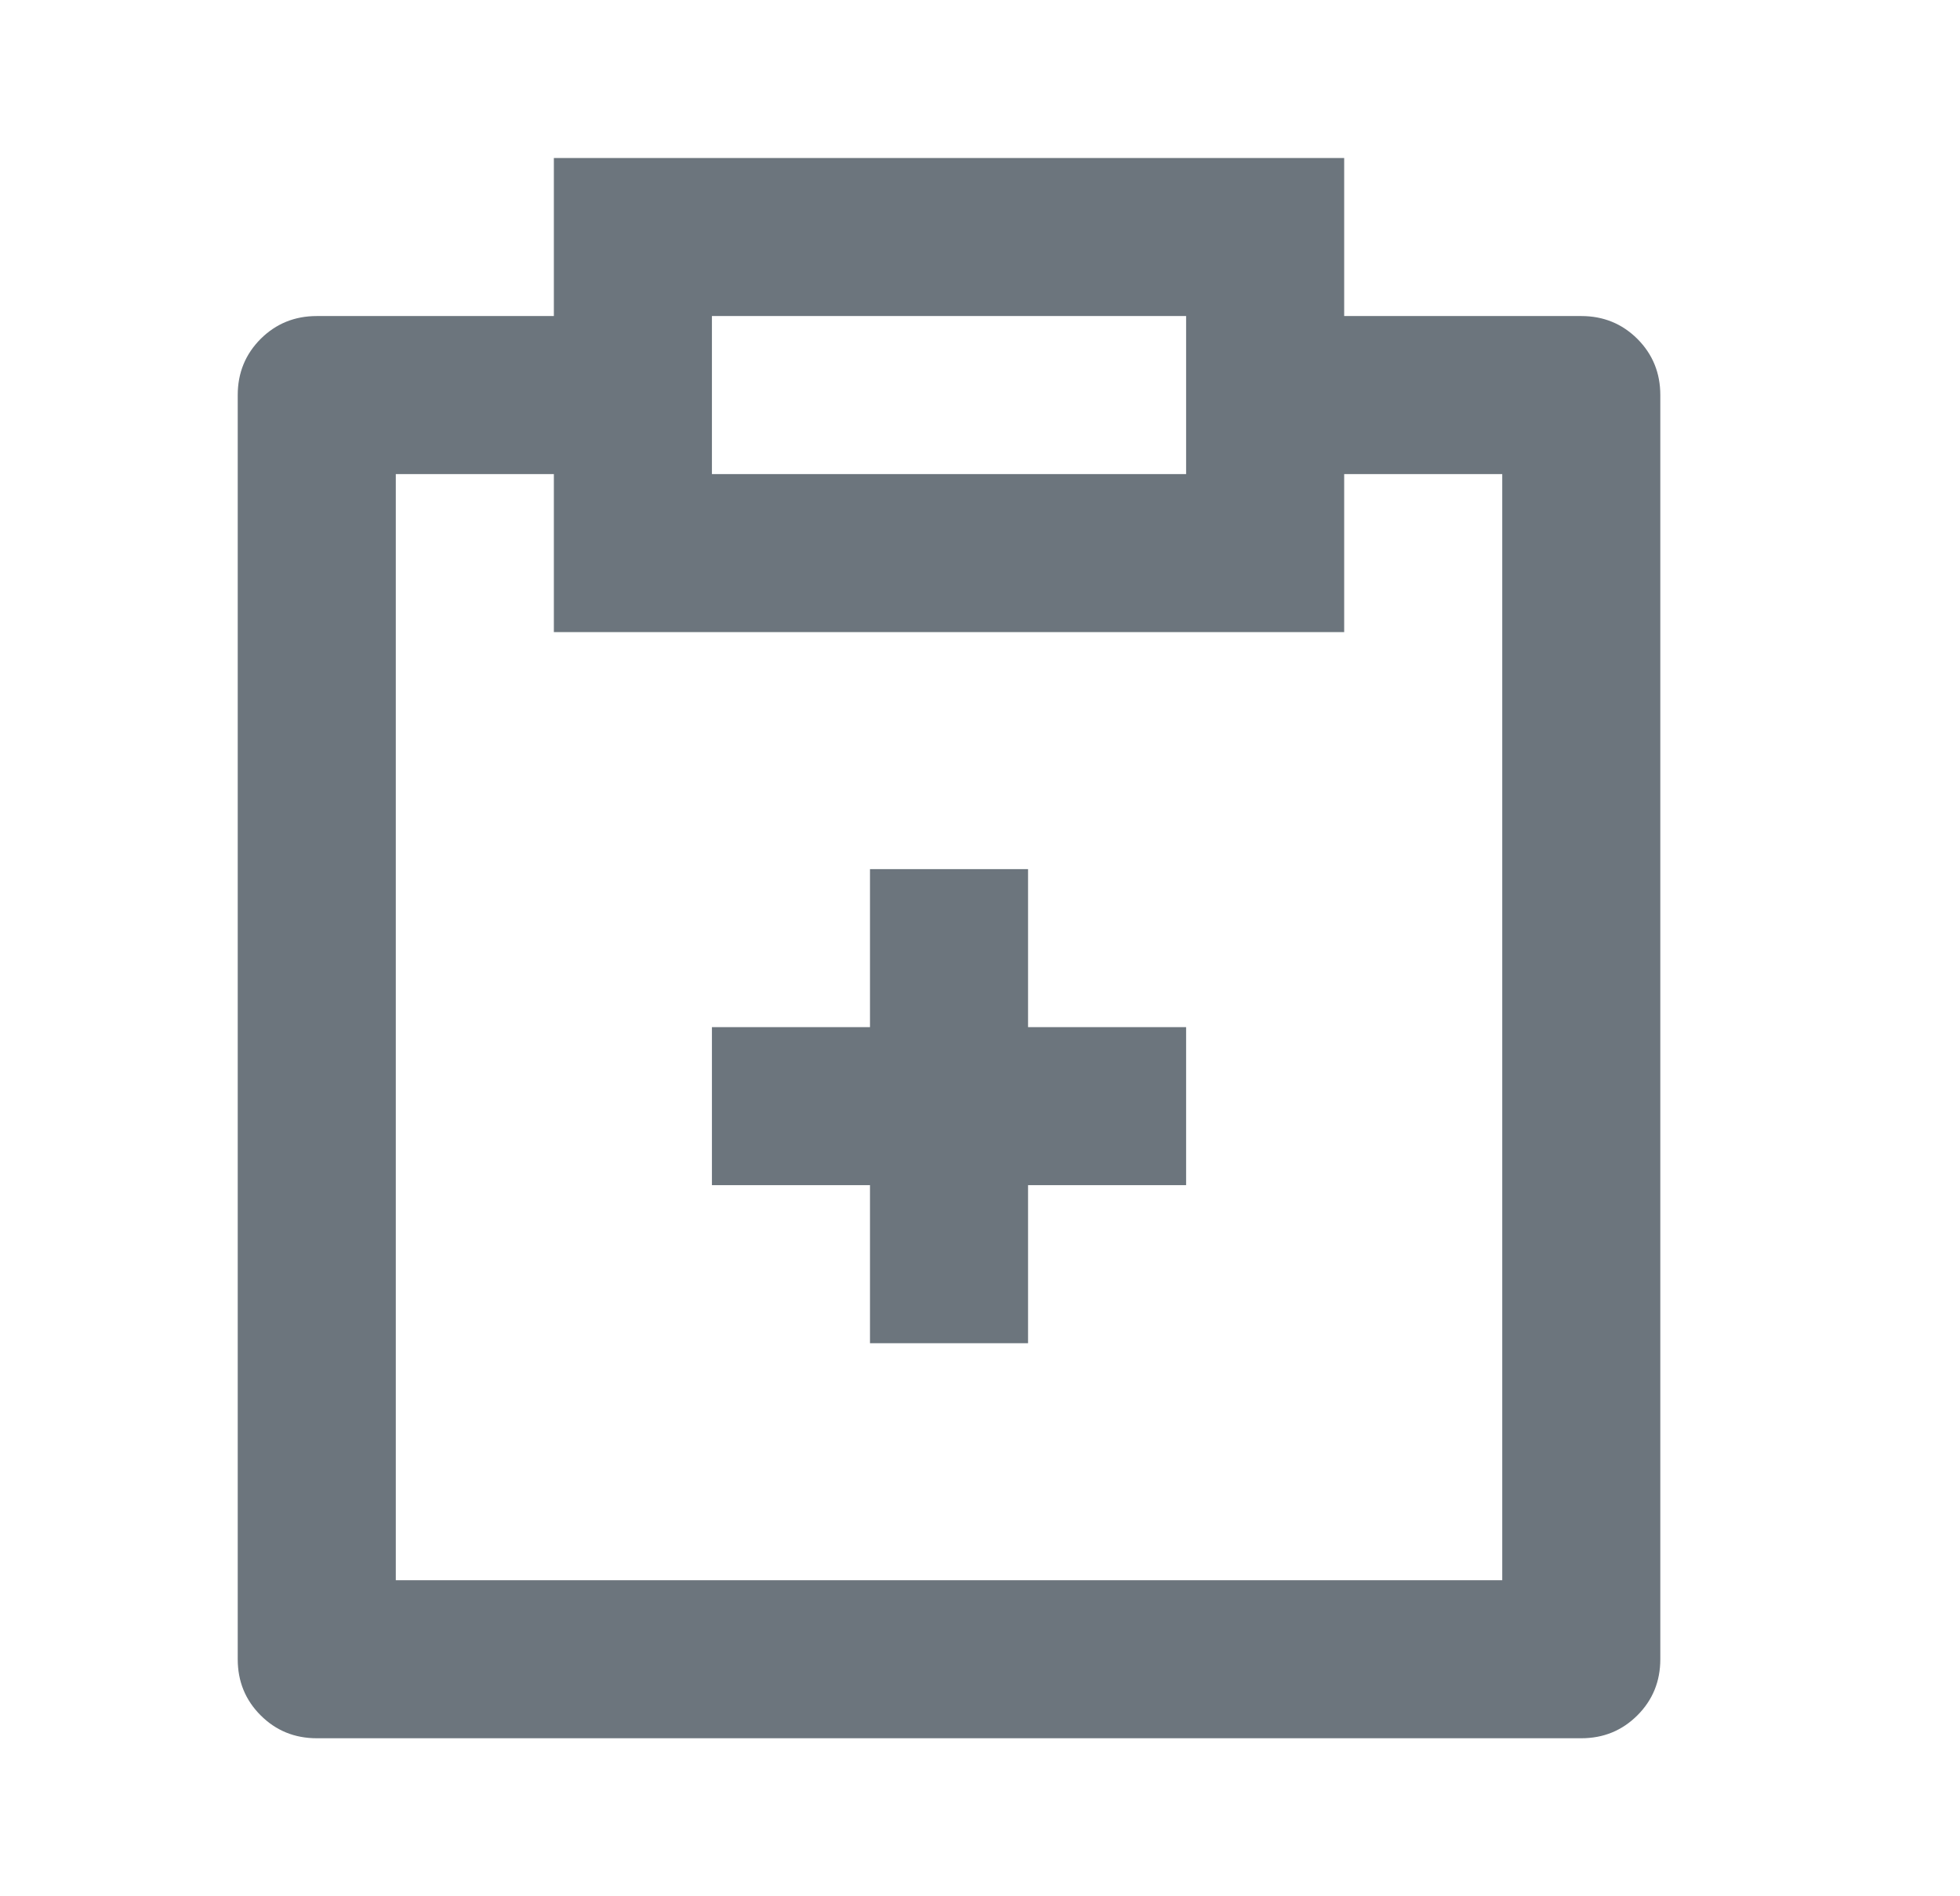 <svg width="31" height="30" viewBox="0 0 31 30" fill="none" xmlns="http://www.w3.org/2000/svg">
<path d="M21.26 2.5V5H25.01C25.36 5 25.656 5.121 25.898 5.362C26.139 5.604 26.26 5.9 26.26 6.25V26.25C26.26 26.6 26.139 26.896 25.898 27.137C25.656 27.379 25.36 27.5 25.01 27.5H5.01C4.66 27.5 4.364 27.379 4.122 27.137C3.881 26.896 3.76 26.6 3.76 26.25V6.25C3.76 5.9 3.881 5.604 4.122 5.362C4.364 5.121 4.66 5 5.01 5H8.76V2.5H21.26ZM8.76 7.5H6.26V25H23.76V7.5H21.26V10H8.76V7.5ZM16.26 13.75V16.25H18.76V18.75H16.26V21.25H13.76V18.75H11.26V16.25H13.76V13.75H16.26ZM18.76 5H11.26V7.5H18.76V5Z" fill="#6C757D"/>
</svg>
